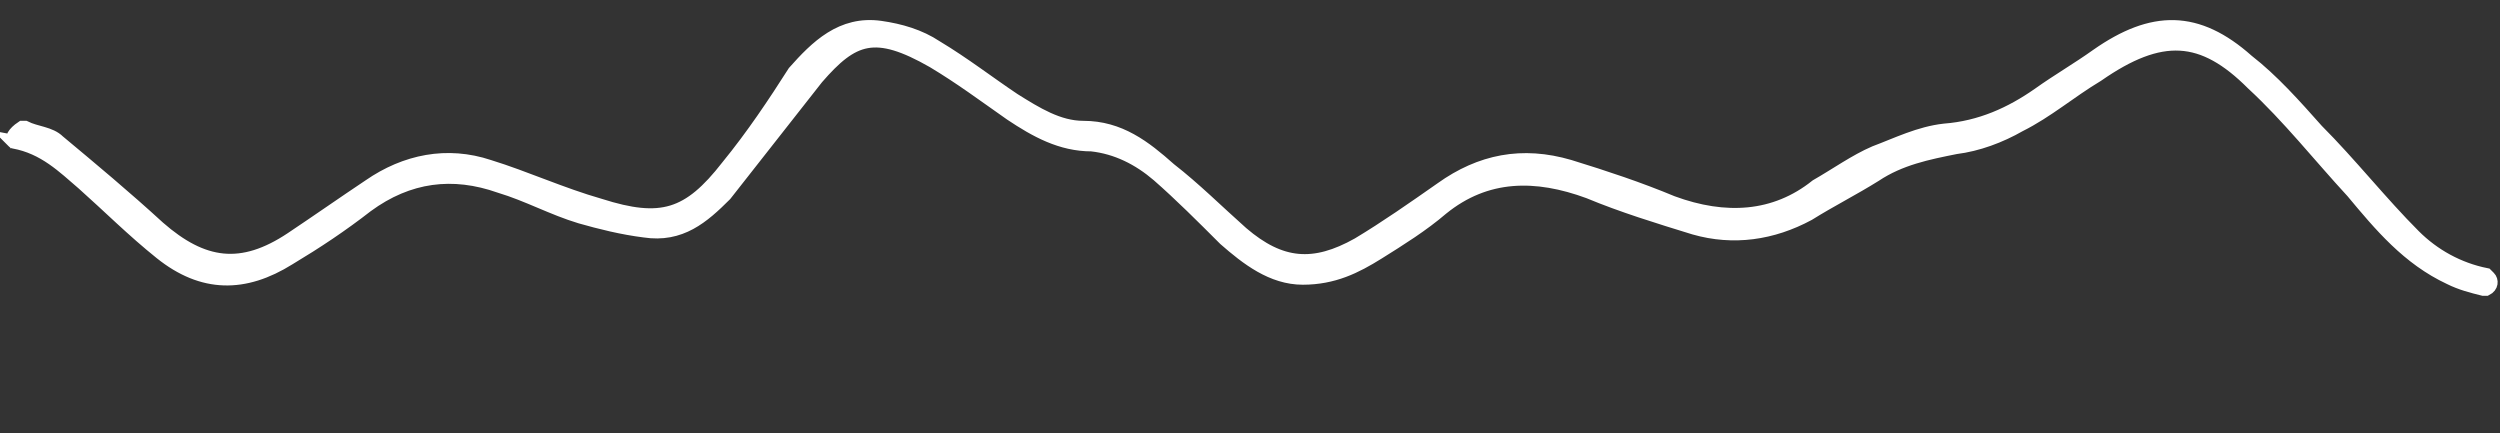 <?xml version="1.0" encoding="utf-8"?>
<!-- Generator: Adobe Illustrator 25.3.0, SVG Export Plug-In . SVG Version: 6.00 Build 0)  -->
<svg version="1.1" id="Layer_1" xmlns="http://www.w3.org/2000/svg" xmlns:xlink="http://www.w3.org/1999/xlink" x="0px" y="0px"
	 viewBox="0 0 90 15.6" style="enable-background:new 0 0 90 15.6;" xml:space="preserve">
<rect x="0" y="0" width="90" height="15.6" fill="#333333" stroke="none"/>
<style type="text/css">
	.st0{fill:#FFFFFF;stroke:#FFFFFF;stroke-width:0.5;stroke-miterlimit:10;}
</style>
<g>
	<g>
		<path class="st0" d="M0.5,5.1C0.6,5.1,0.6,5.1,0.5,5.1C0.6,5.2,0.6,5.2,0.5,5.1C1.6,5.3,2.3,6,3,6.6c0.9,0.8,1.8,1.7,2.8,2.5
			c1.5,1.2,3,1.2,4.6,0.2c1-0.6,1.9-1.2,2.8-1.9c1.5-1.1,3.1-1.3,4.8-0.7c1,0.3,1.9,0.8,2.9,1.1c0.7,0.2,1.5,0.4,2.3,0.5
			c1.3,0.2,2.1-0.5,2.9-1.3c1.1-1.4,2.2-2.8,3.3-4.2c1.3-1.5,2.1-1.8,4.2-0.6c1,0.6,1.8,1.2,2.8,1.9c0.9,0.6,1.8,1.1,2.9,1.1
			c0.9,0.1,1.7,0.5,2.4,1.1c0.8,0.7,1.6,1.5,2.4,2.3c0.8,0.7,1.7,1.4,2.8,1.4s1.9-0.4,2.7-0.9s1.6-1,2.3-1.6
			c1.6-1.3,3.4-1.3,5.3-0.6c1.2,0.5,2.5,0.9,3.8,1.3c1.4,0.4,2.8,0.2,4.1-0.5c0.8-0.5,1.6-0.9,2.4-1.4c0.9-0.6,1.9-0.8,2.9-1
			c0.8-0.1,1.6-0.4,2.3-0.8c1-0.5,1.8-1.2,2.8-1.8c2.3-1.6,3.8-1.5,5.6,0.3c1.3,1.2,2.4,2.6,3.6,3.9c1,1.2,2,2.4,3.5,3.1
			c0.4,0.2,0.8,0.3,1.2,0.4h0.1l0,0c0.2-0.1,0.2-0.3,0.1-0.4l-0.1-0.1l0,0c-1-0.2-1.9-0.7-2.6-1.4c-1.2-1.2-2.3-2.6-3.5-3.8
			c-0.8-0.9-1.6-1.8-2.5-2.5c-1.8-1.6-3.4-1.6-5.4-0.2c-0.7,0.5-1.4,0.9-2.1,1.4c-1,0.7-2.1,1.2-3.4,1.3c-0.9,0.1-1.7,0.5-2.5,0.8
			c-0.7,0.3-1.4,0.8-2.1,1.2c-1.5,1.2-3.3,1.3-5.2,0.6C59,6.8,57.8,6.4,56.5,6c-1.7-0.5-3.2-0.2-4.6,0.8c-1,0.7-2,1.4-3,2
			c-1.6,0.9-2.8,0.8-4.2-0.4c-0.9-0.8-1.7-1.6-2.6-2.3c-0.9-0.8-1.8-1.5-3.1-1.5c-0.9,0-1.7-0.5-2.5-1c-0.9-0.6-1.8-1.3-2.8-1.9
			c-0.6-0.4-1.3-0.6-2-0.7c-1.4-0.2-2.3,0.7-3.1,1.6c-0.7,1.1-1.5,2.3-2.4,3.4c-1.4,1.8-2.4,2.1-4.6,1.4c-1.4-0.4-2.7-1-4-1.4
			c-1.5-0.5-3-0.2-4.3,0.7c-0.9,0.6-1.9,1.3-2.8,1.9c-1.8,1.2-3.2,1-4.8-0.4C4.5,7.1,3.3,6.1,2.1,5.1C1.8,4.8,1.3,4.8,0.9,4.6H0.8
			l0,0C0.5,4.8,0.4,5,0.5,5.1z"/>
	</g>
</g>
</svg>
